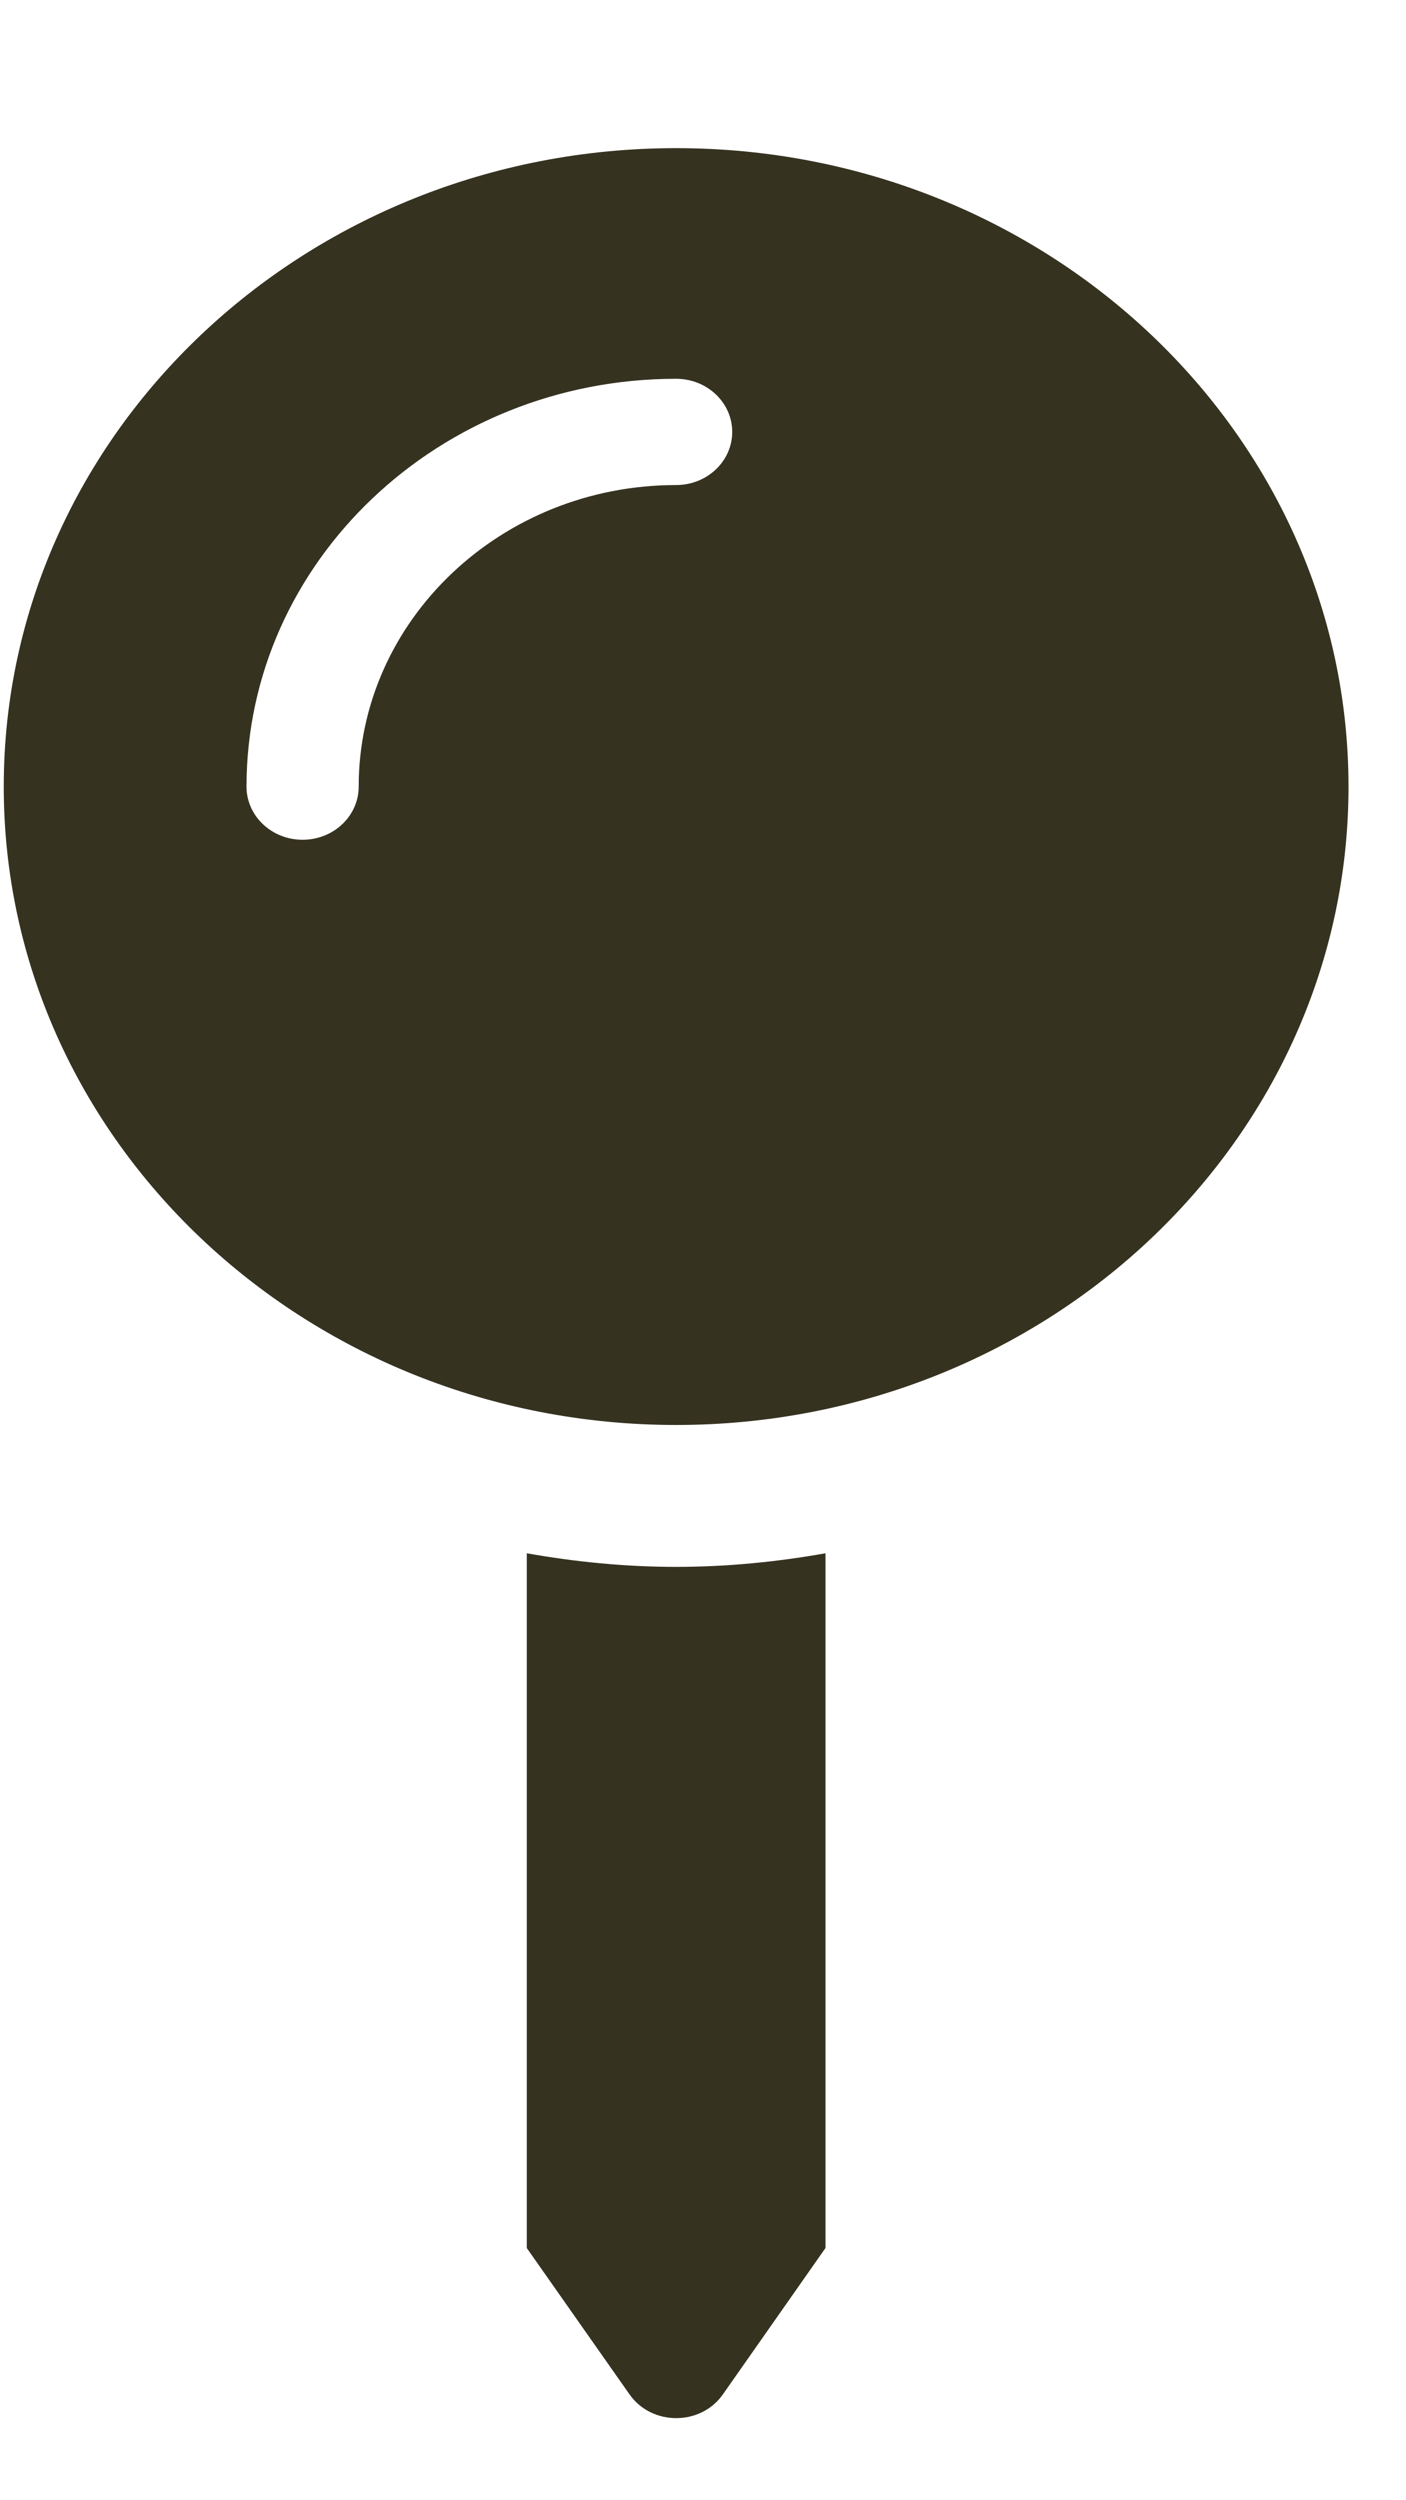 <svg width="9" height="16" viewBox="0 0 9 16" fill="none" xmlns="http://www.w3.org/2000/svg">
<g clip-path="url(#clip0_103_339)">
<path d="M3.372 9.94V14.386L4.03 15.323C4.172 15.525 4.485 15.525 4.627 15.323L5.284 14.386V9.94C4.974 9.995 4.655 10.027 4.328 10.027C4.001 10.027 3.682 9.995 3.372 9.94ZM4.328 0.948C1.951 0.948 0.024 2.777 0.024 5.034C0.024 7.29 1.951 9.119 4.328 9.119C6.705 9.119 8.632 7.29 8.632 5.034C8.632 2.777 6.705 0.948 4.328 0.948ZM4.328 3.104C3.207 3.104 2.296 3.97 2.296 5.034C2.296 5.222 2.135 5.374 1.937 5.374C1.739 5.374 1.578 5.222 1.578 5.034C1.578 3.594 2.812 2.424 4.328 2.424C4.526 2.424 4.687 2.576 4.687 2.764C4.687 2.952 4.526 3.104 4.328 3.104Z" fill="#363220"/>
</g>
<defs>
<clipPath id="clip0_103_339">
<rect width="8.608" height="14.526" fill="white" transform="translate(0.024 0.948)"/>
</clipPath>
</defs>
</svg>
